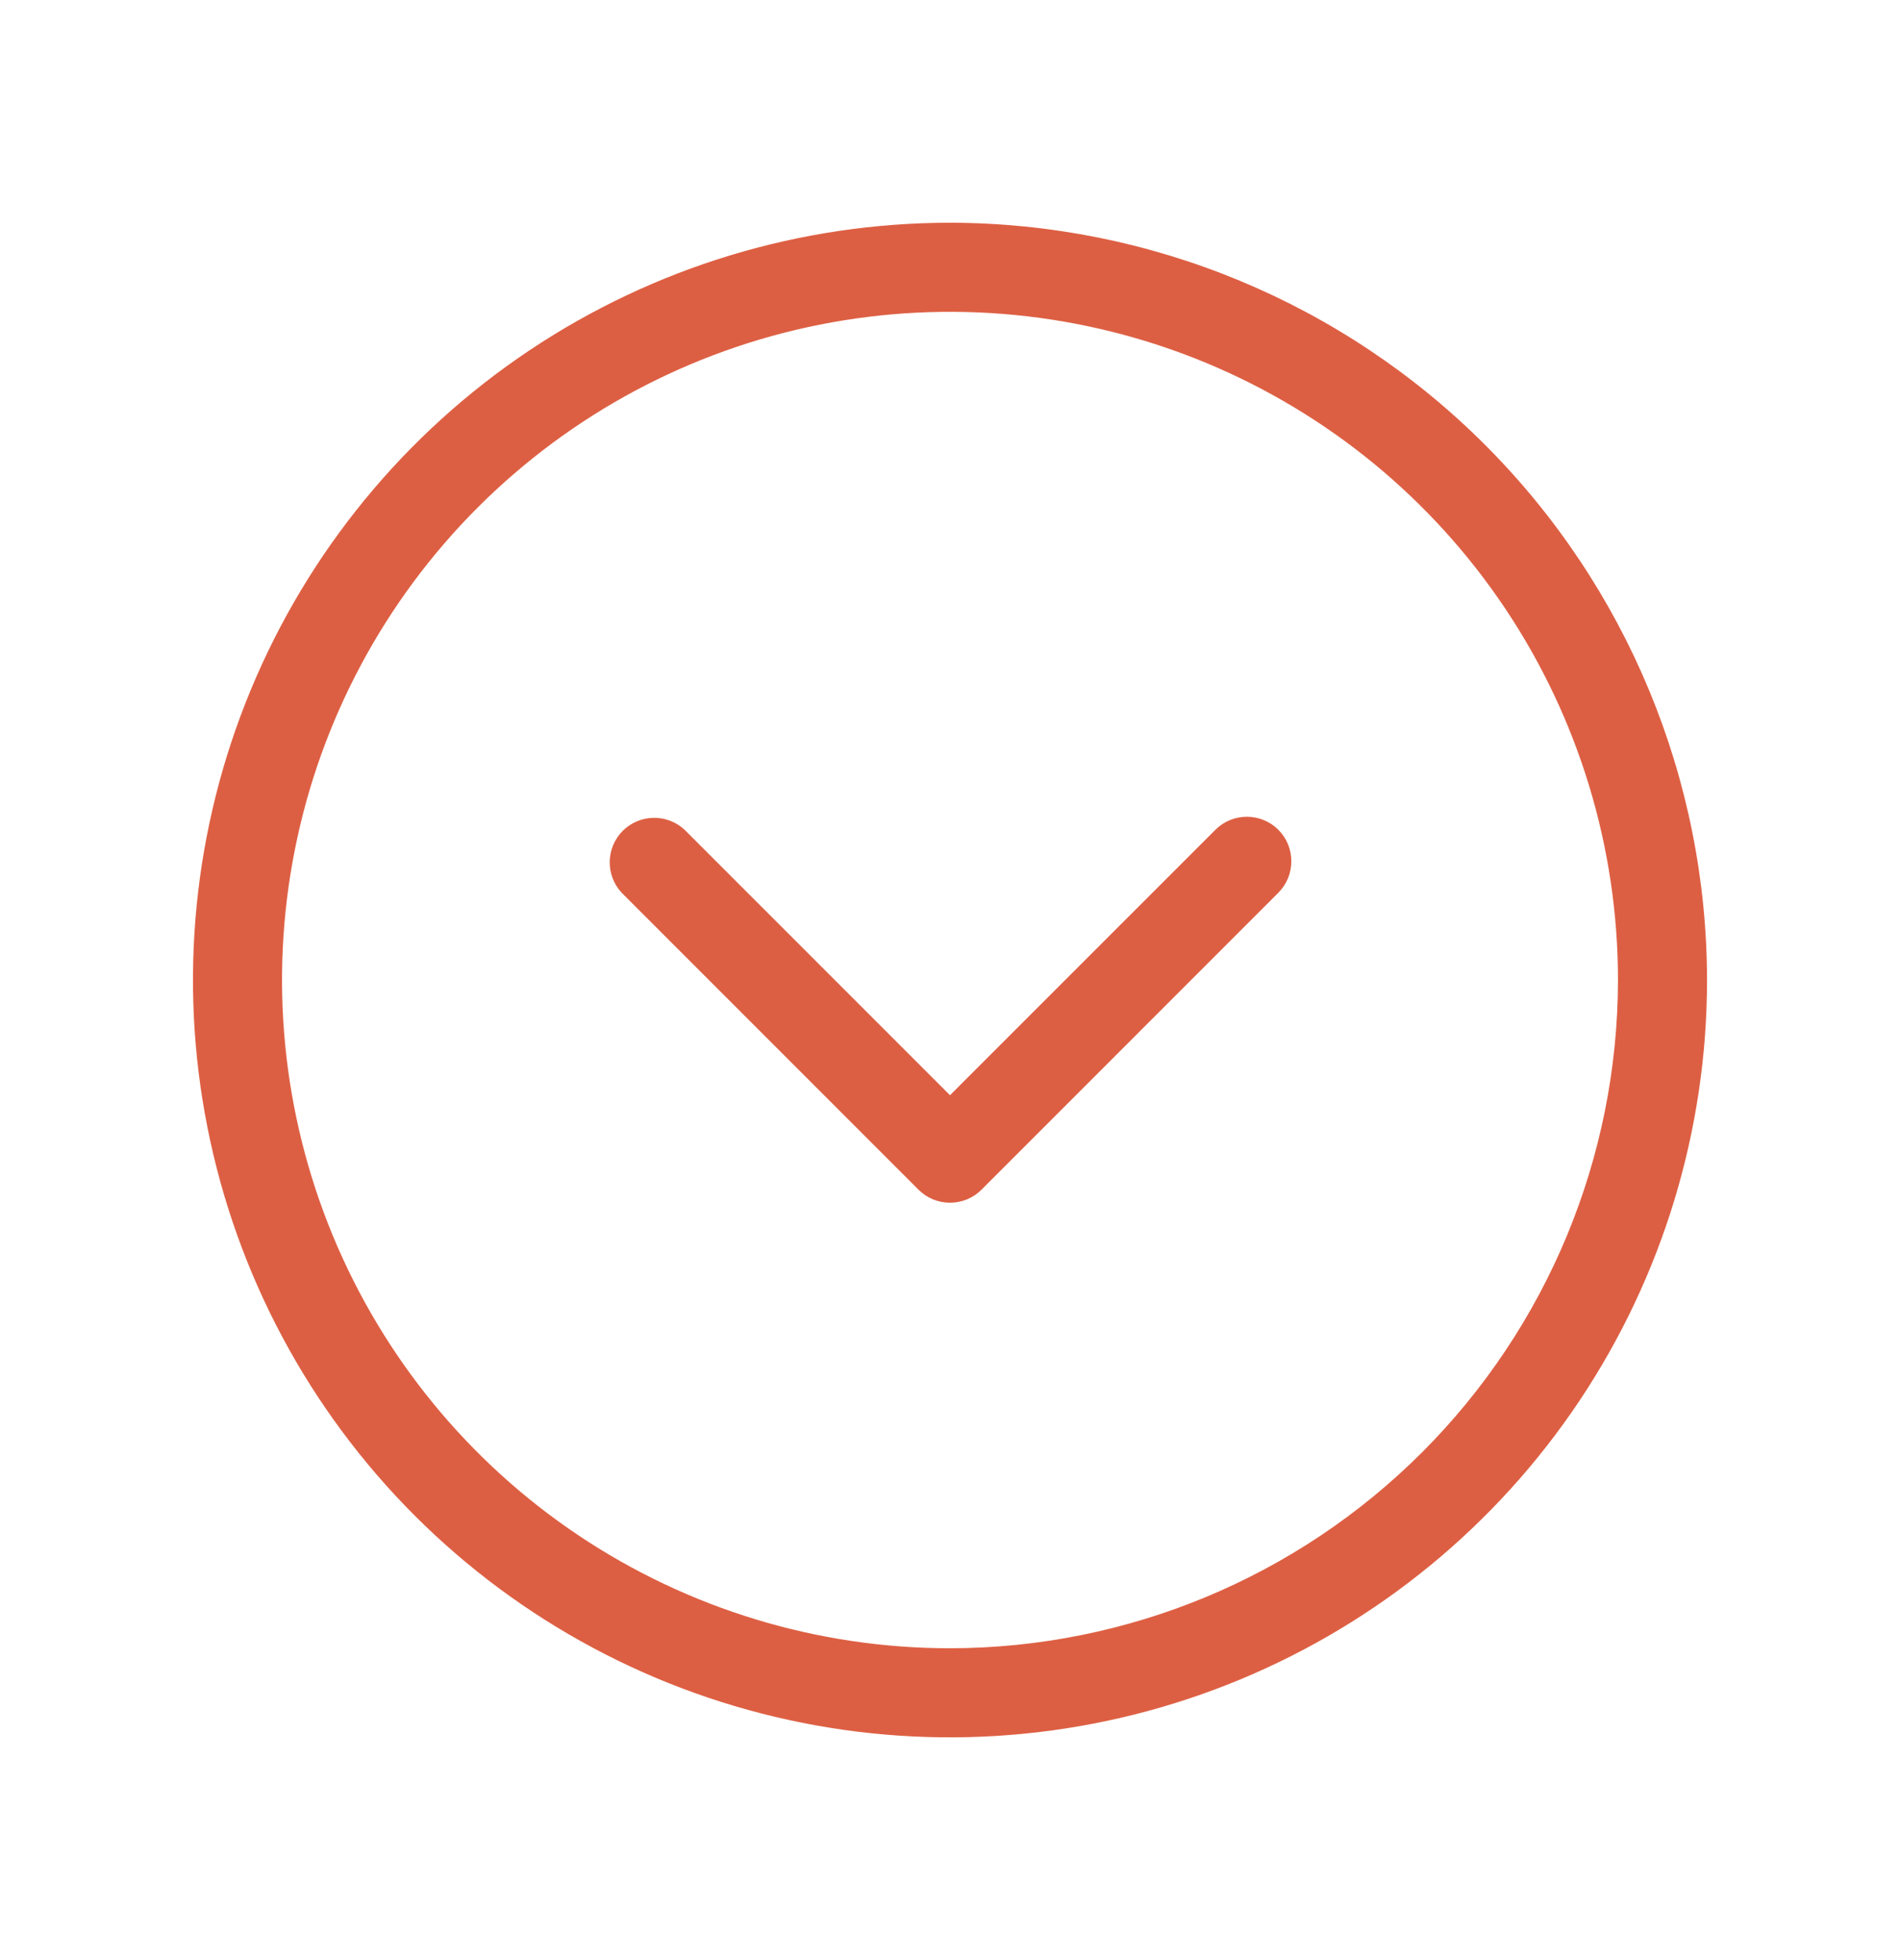 <svg width="32" height="33" viewBox="0 0 32 33" fill="none" xmlns="http://www.w3.org/2000/svg">
<path d="M16 3.75C13.478 3.75 11.013 4.498 8.916 5.899C6.82 7.3 5.186 9.291 4.221 11.621C3.256 13.95 3.003 16.514 3.495 18.987C3.987 21.461 5.201 23.733 6.984 25.516C8.768 27.299 11.039 28.513 13.513 29.005C15.986 29.497 18.549 29.244 20.879 28.279C23.209 27.314 25.2 25.68 26.601 23.584C28.002 21.487 28.75 19.022 28.75 16.5C28.746 13.12 27.401 9.879 25.011 7.489C22.621 5.099 19.38 3.754 16 3.75ZM16 27.75C13.775 27.75 11.6 27.09 9.75 25.854C7.9 24.618 6.458 22.861 5.606 20.805C4.755 18.75 4.532 16.488 4.966 14.305C5.4 12.123 6.472 10.118 8.045 8.545C9.618 6.972 11.623 5.9 13.805 5.466C15.988 5.032 18.25 5.255 20.305 6.106C22.361 6.958 24.118 8.4 25.354 10.25C26.59 12.1 27.25 14.275 27.25 16.5C27.247 19.483 26.06 22.342 23.951 24.451C21.842 26.56 18.983 27.747 16 27.75ZM21.53 13.97C21.671 14.111 21.749 14.301 21.749 14.5C21.749 14.699 21.671 14.889 21.53 15.03L16.53 20.03C16.389 20.171 16.199 20.249 16 20.249C15.801 20.249 15.611 20.171 15.47 20.03L10.47 15.03C10.338 14.888 10.265 14.7 10.269 14.505C10.272 14.311 10.351 14.126 10.488 13.988C10.626 13.851 10.811 13.772 11.005 13.769C11.2 13.765 11.388 13.838 11.53 13.97L16 18.439L20.47 13.97C20.611 13.829 20.801 13.751 21 13.751C21.199 13.751 21.389 13.829 21.53 13.97Z" fill="#DD5F43"/>
</svg>
